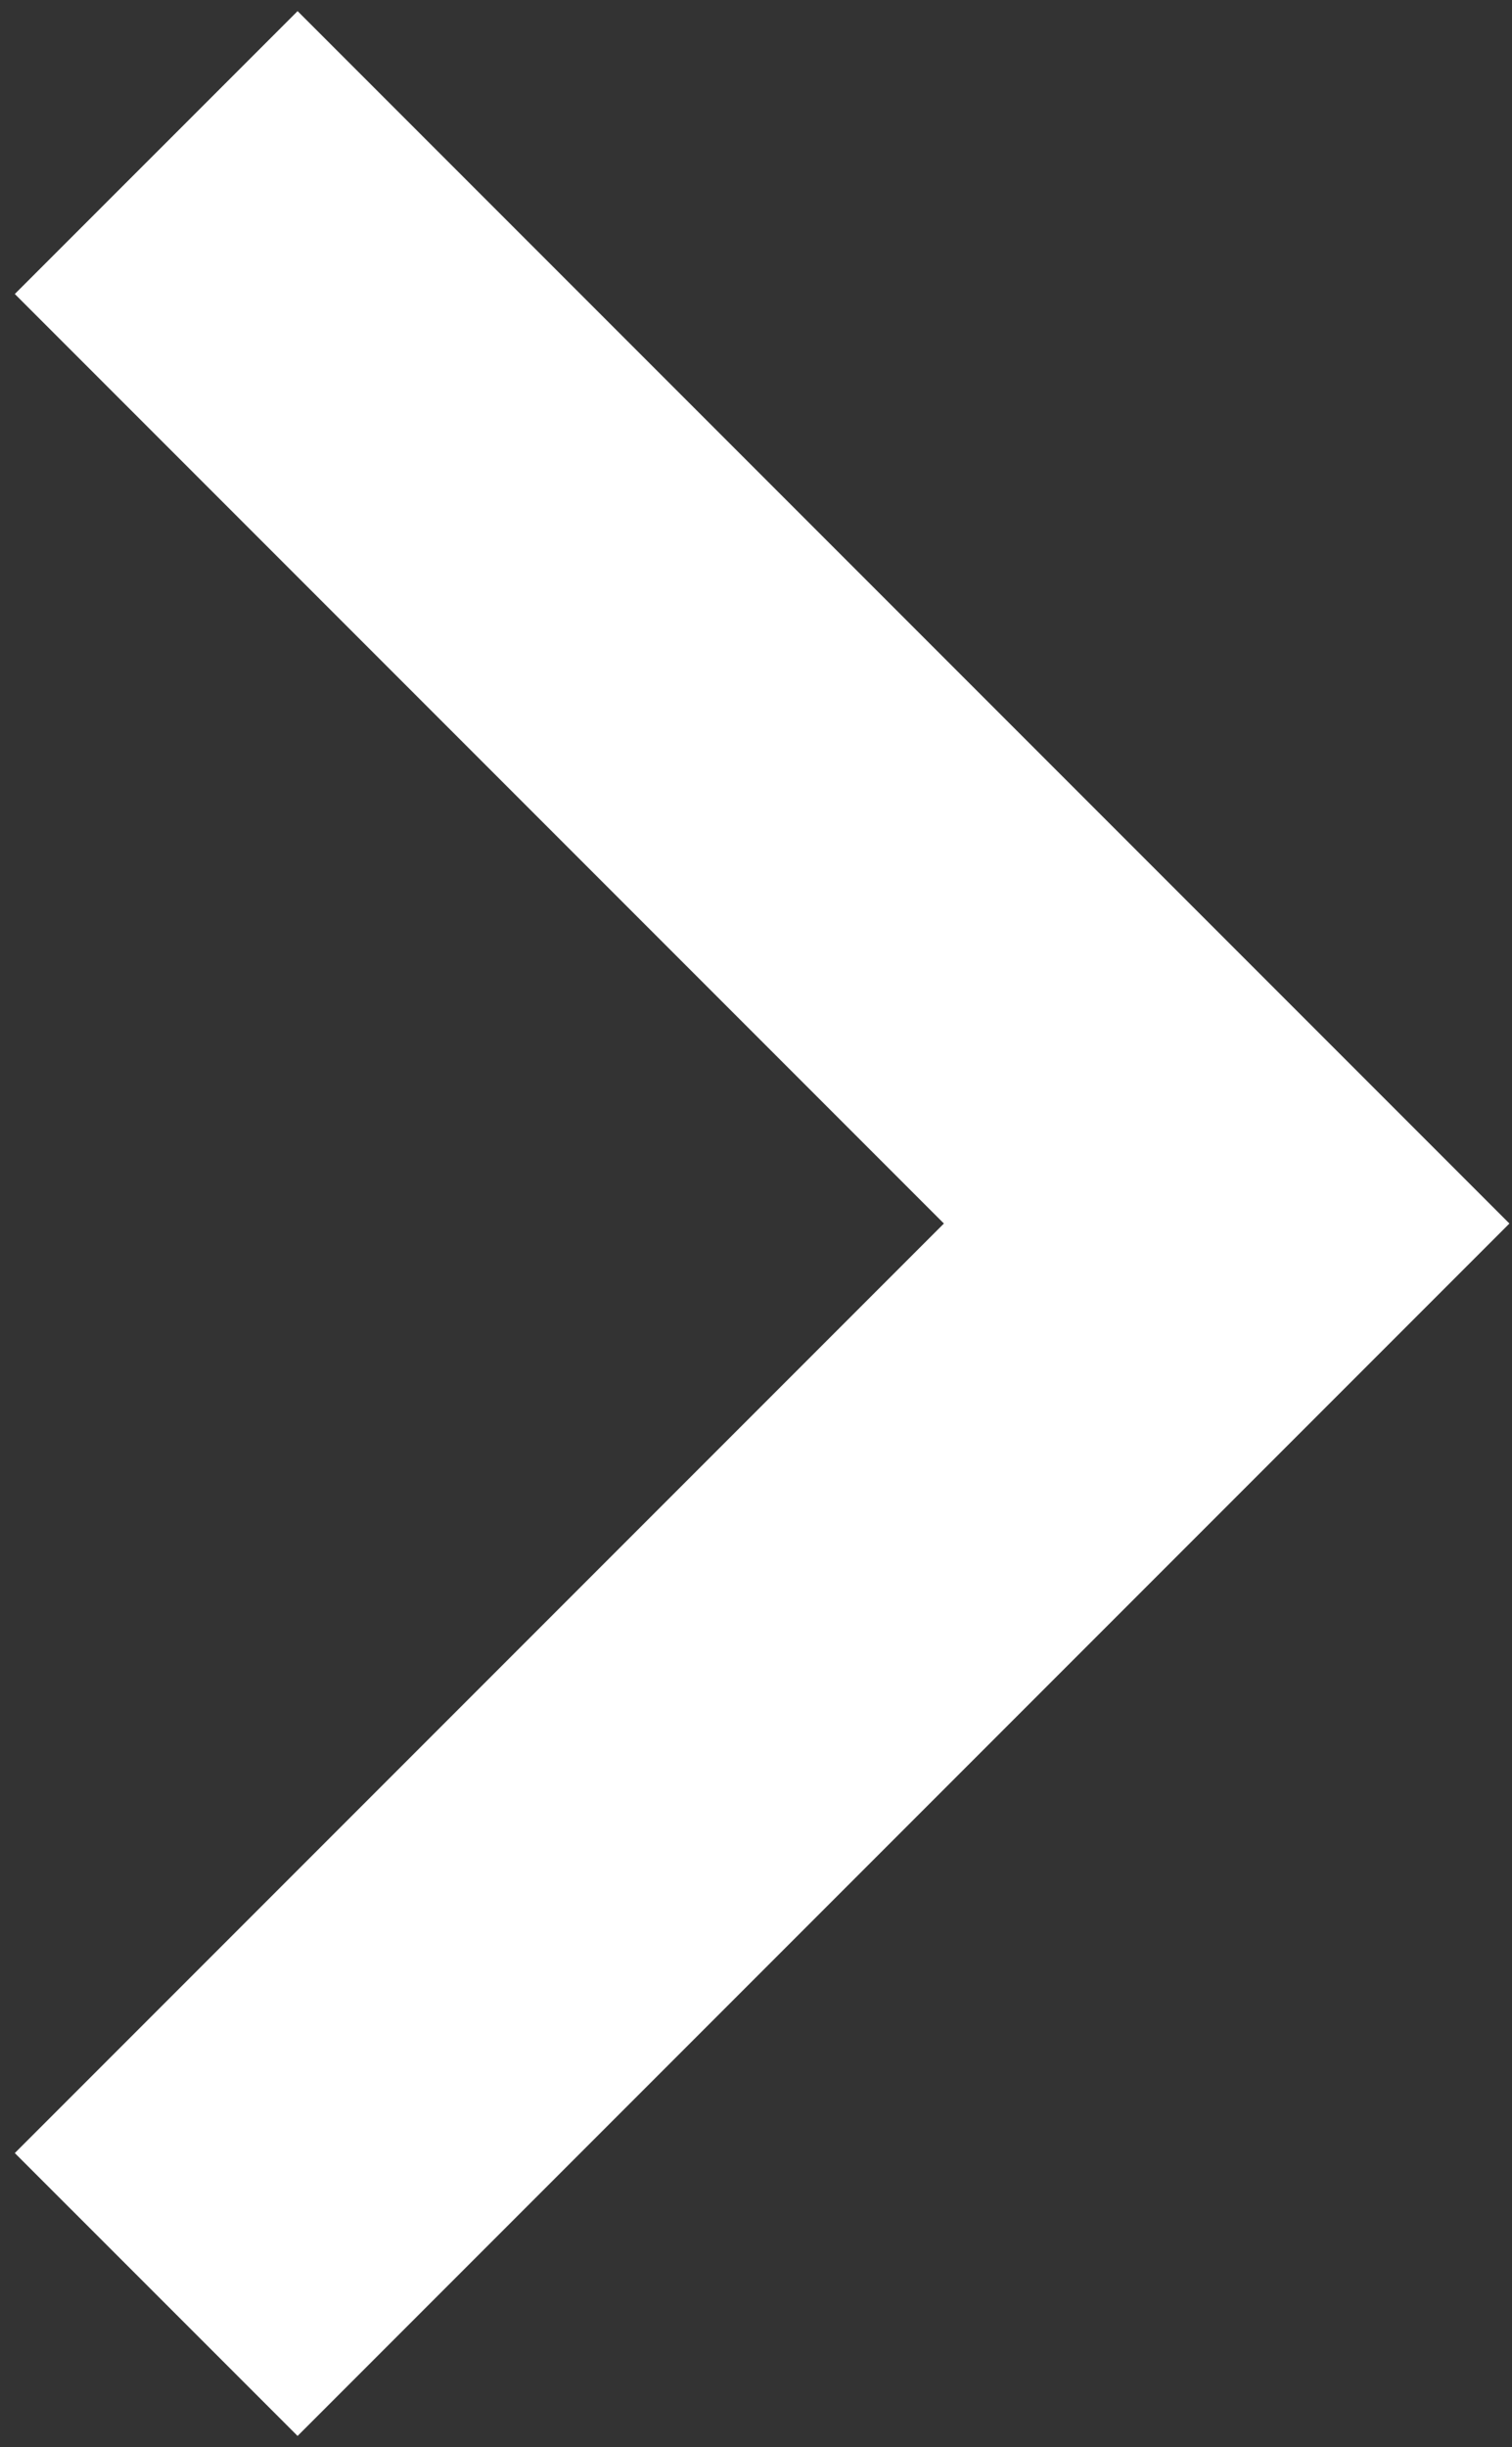<svg width="34" height="55" viewBox="0 0 34 55" fill="none" xmlns="http://www.w3.org/2000/svg">
<rect x="0" y="0" width="34" height="55" fill="#333333" stroke="none"/>
<path d="M21.225 27.5L0.333 6.608L6.692 0.25L33.942 27.5L6.692 54.75L0.333 48.392L21.225 27.5Z" fill="white"/>
</svg>
